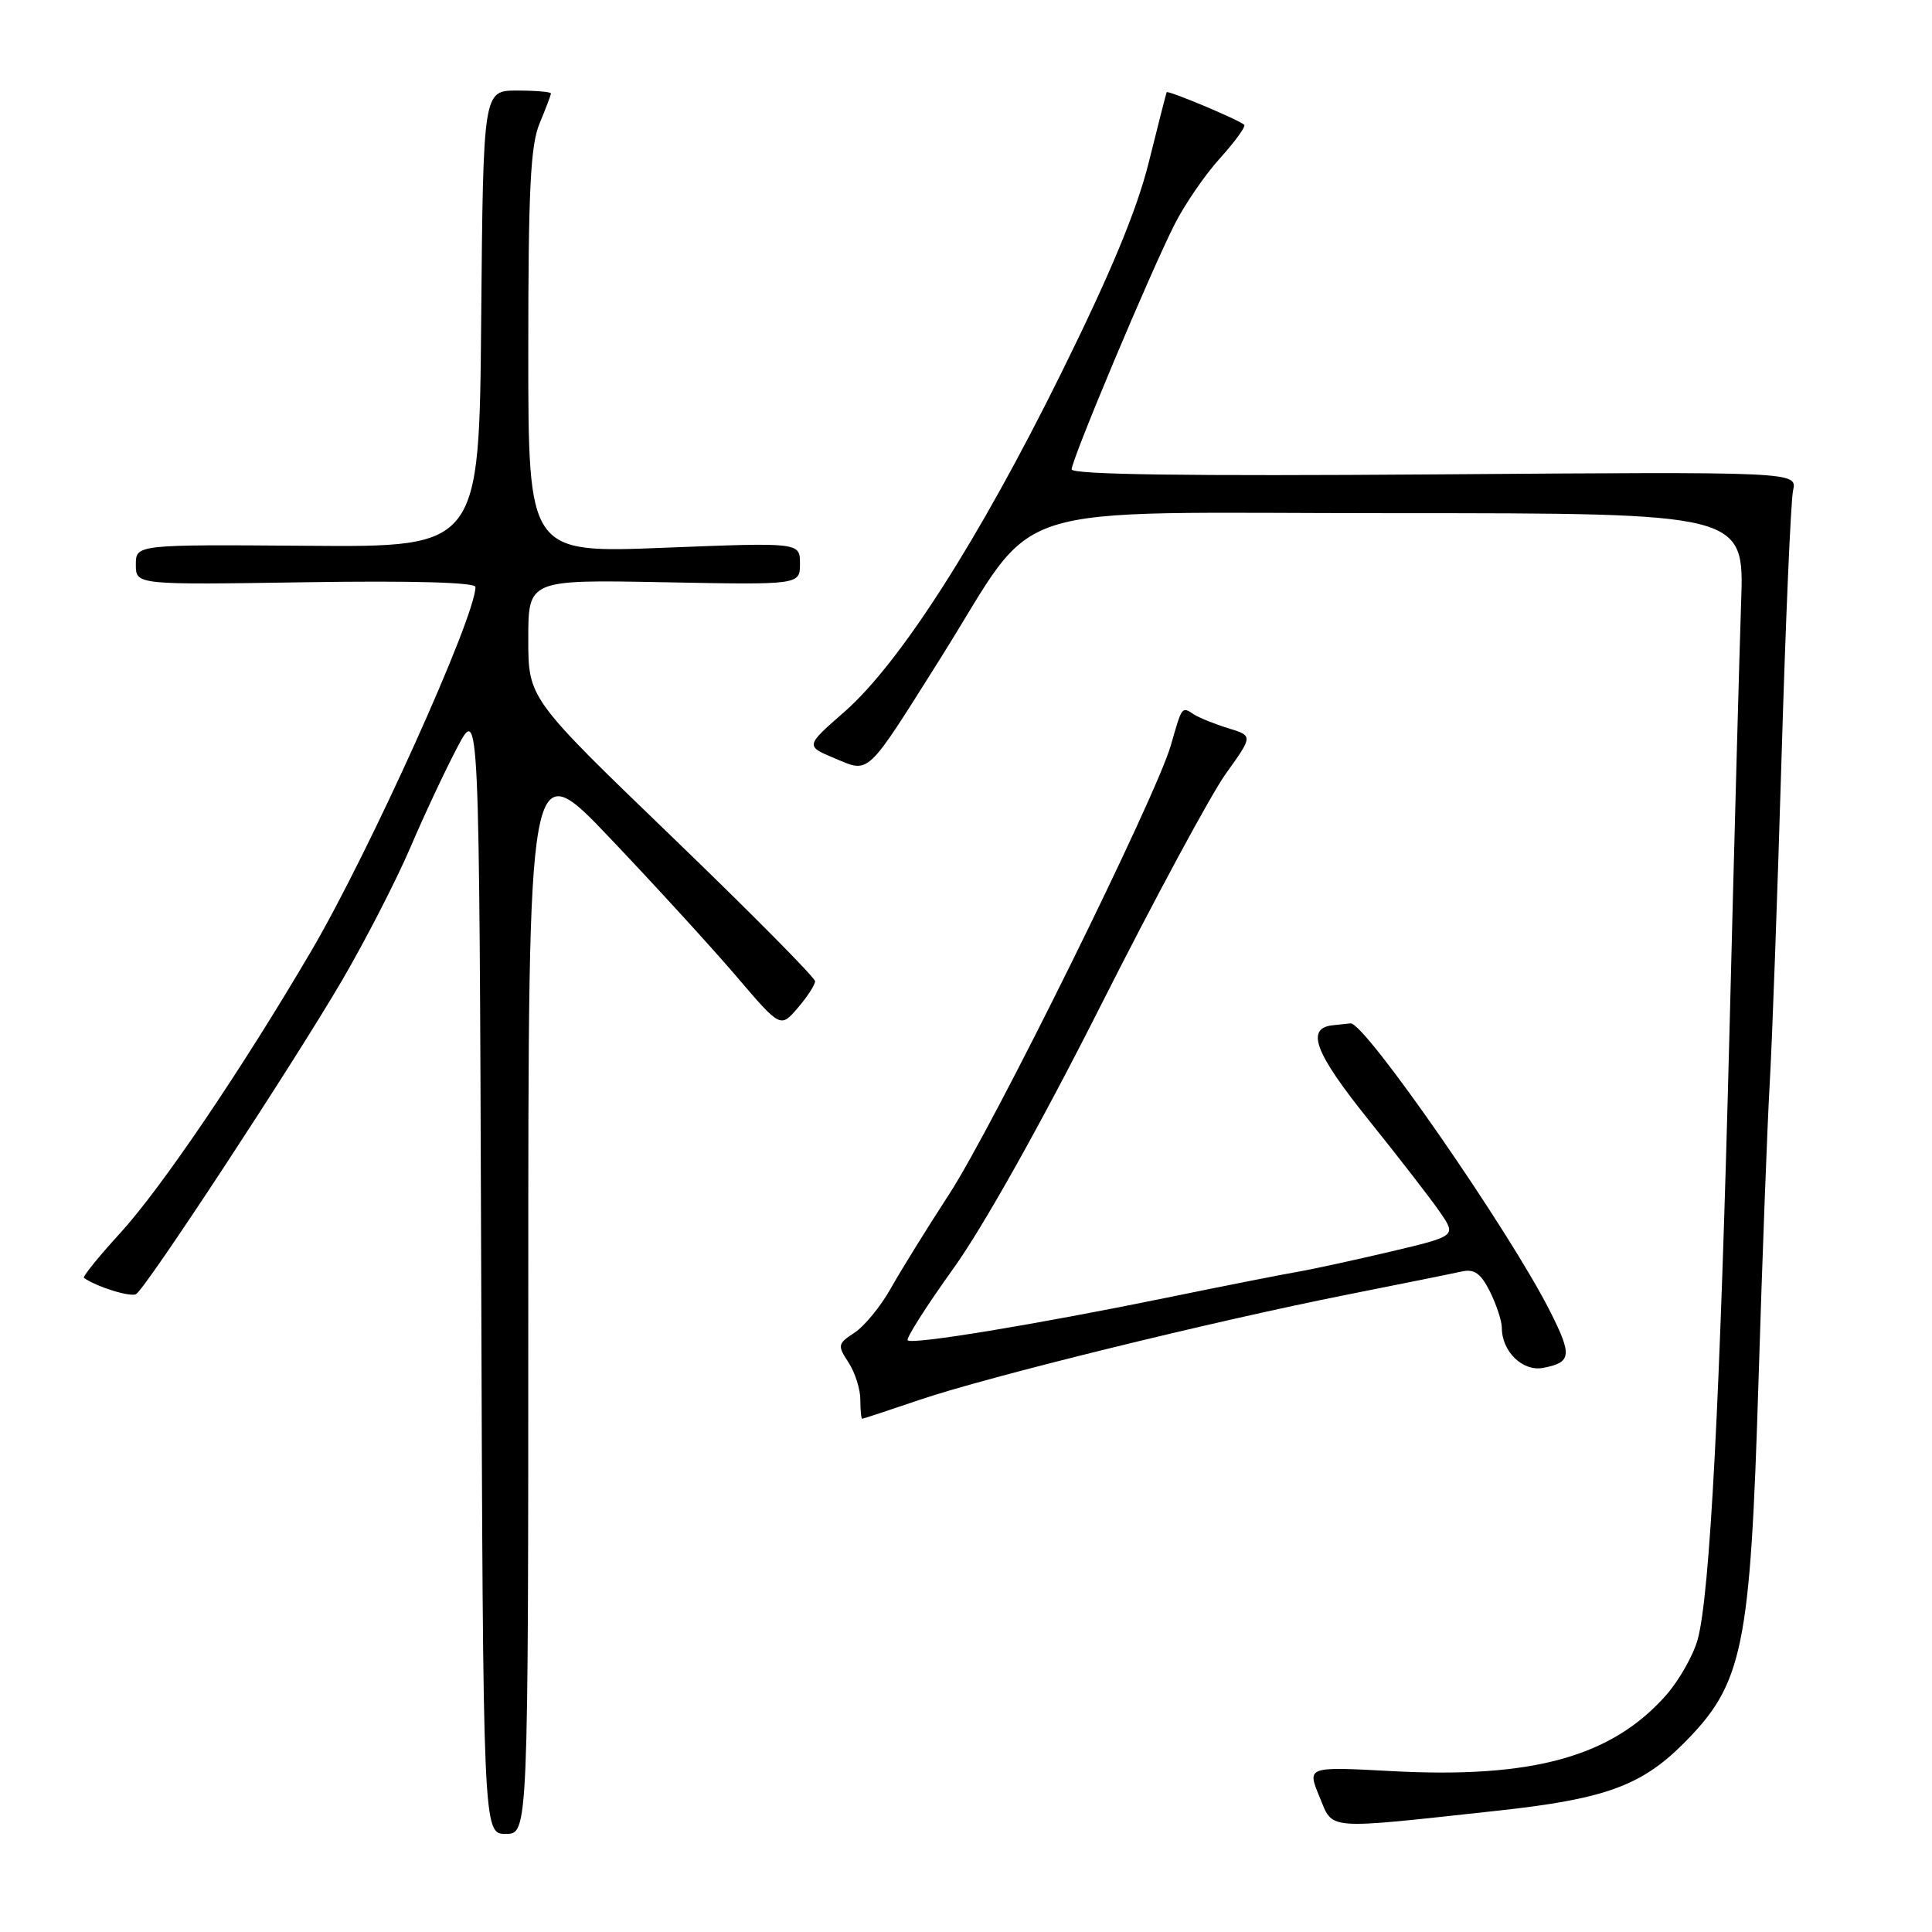 <?xml version="1.0" encoding="UTF-8" standalone="no"?>
<!DOCTYPE svg PUBLIC "-//W3C//DTD SVG 1.1//EN" "http://www.w3.org/Graphics/SVG/1.1/DTD/svg11.dtd" >
<svg xmlns="http://www.w3.org/2000/svg" xmlns:xlink="http://www.w3.org/1999/xlink" version="1.1" viewBox="0 0 256 256">
 <g >
 <path fill="currentColor"
d=" M 70.00 171.32 C 70.00 99.65 70.00 99.65 80.90 111.13 C 86.90 117.44 94.42 125.67 97.61 129.41 C 103.42 136.22 103.42 136.22 105.71 133.55 C 106.97 132.09 108.00 130.50 108.00 130.02 C 108.00 129.54 99.45 120.91 89.00 110.84 C 70.00 92.53 70.00 92.53 70.00 84.67 C 70.00 76.81 70.00 76.81 88.00 77.15 C 106.00 77.50 106.00 77.50 106.00 74.69 C 106.00 71.87 106.00 71.87 88.00 72.58 C 70.00 73.29 70.00 73.29 70.00 46.61 C 70.00 25.16 70.29 19.23 71.50 16.35 C 72.32 14.37 73.00 12.59 73.00 12.38 C 73.00 12.17 70.98 12.00 68.51 12.00 C 64.03 12.00 64.03 12.00 63.76 42.25 C 63.50 72.50 63.50 72.50 40.75 72.32 C 18.00 72.15 18.00 72.15 18.00 74.82 C 18.00 77.50 18.00 77.50 40.50 77.15 C 54.72 76.93 63.00 77.17 63.00 77.78 C 63.00 81.74 48.97 112.84 41.25 126.00 C 32.05 141.68 21.40 157.40 15.91 163.41 C 13.06 166.52 10.91 169.19 11.12 169.33 C 12.87 170.54 17.33 171.92 18.04 171.47 C 19.37 170.65 38.87 140.94 45.34 129.88 C 48.43 124.58 52.48 116.71 54.34 112.38 C 56.19 108.04 59.01 102.03 60.61 99.00 C 63.50 93.50 63.50 93.50 63.76 168.25 C 64.01 243.00 64.01 243.00 67.01 243.00 C 70.00 243.00 70.00 243.00 70.00 171.32 Z  M 198.50 239.92 C 212.59 238.39 217.46 236.63 223.03 231.07 C 230.97 223.13 231.92 218.54 233.01 183.00 C 233.51 166.78 234.18 149.00 234.50 143.50 C 234.82 138.00 235.52 118.65 236.06 100.50 C 236.60 82.35 237.29 66.38 237.59 65.00 C 238.14 62.50 238.14 62.50 190.07 62.86 C 157.44 63.10 142.00 62.89 142.00 62.19 C 142.00 60.88 152.42 36.08 155.65 29.71 C 156.98 27.08 159.69 23.13 161.68 20.94 C 163.66 18.74 165.10 16.76 164.87 16.54 C 164.23 15.90 154.73 11.92 154.59 12.22 C 154.52 12.38 153.45 16.55 152.22 21.50 C 150.64 27.84 147.21 36.11 140.59 49.50 C 129.68 71.57 119.23 87.89 111.89 94.32 C 106.71 98.85 106.71 98.85 110.60 100.48 C 115.29 102.44 114.67 103.02 124.62 87.22 C 138.04 65.90 131.49 68.00 184.63 68.00 C 231.12 68.00 231.12 68.00 230.71 79.75 C 230.49 86.21 229.79 111.75 229.17 136.50 C 227.92 185.64 226.57 211.42 224.94 217.28 C 224.36 219.35 222.50 222.63 220.81 224.57 C 213.60 232.77 203.11 235.69 184.37 234.68 C 173.18 234.08 173.18 234.08 174.84 238.08 C 176.70 242.56 175.27 242.44 198.50 239.92 Z  M 121.93 185.46 C 130.94 182.41 160.70 175.08 178.50 171.55 C 185.65 170.13 192.48 168.75 193.68 168.48 C 195.36 168.11 196.21 168.72 197.43 171.15 C 198.29 172.89 199.00 175.04 199.00 175.93 C 199.00 179.09 201.76 181.77 204.48 181.25 C 208.23 180.53 208.35 179.62 205.41 173.79 C 200.10 163.23 180.82 135.40 178.95 135.60 C 178.43 135.66 177.37 135.77 176.61 135.85 C 172.97 136.24 174.19 139.48 181.32 148.36 C 185.36 153.39 189.64 158.91 190.82 160.64 C 192.98 163.78 192.98 163.78 184.24 165.85 C 179.43 166.98 173.93 168.18 172.00 168.51 C 170.07 168.84 162.20 170.39 154.50 171.97 C 137.14 175.52 120.87 178.20 120.27 177.60 C 120.02 177.36 122.75 173.07 126.33 168.08 C 130.28 162.58 137.97 148.86 145.85 133.25 C 153.00 119.09 160.47 105.25 162.44 102.50 C 166.03 97.50 166.03 97.50 162.77 96.50 C 160.97 95.95 158.91 95.12 158.18 94.65 C 156.58 93.61 156.64 93.52 155.14 98.77 C 153.16 105.63 131.66 149.18 125.78 158.22 C 122.82 162.77 119.32 168.42 118.01 170.76 C 116.69 173.10 114.55 175.72 113.24 176.58 C 110.99 178.05 110.95 178.27 112.43 180.53 C 113.29 181.85 114.00 184.07 114.00 185.46 C 114.00 186.86 114.11 188.00 114.25 187.99 C 114.39 187.99 117.84 186.85 121.93 185.46 Z "/>
</g>
</svg>